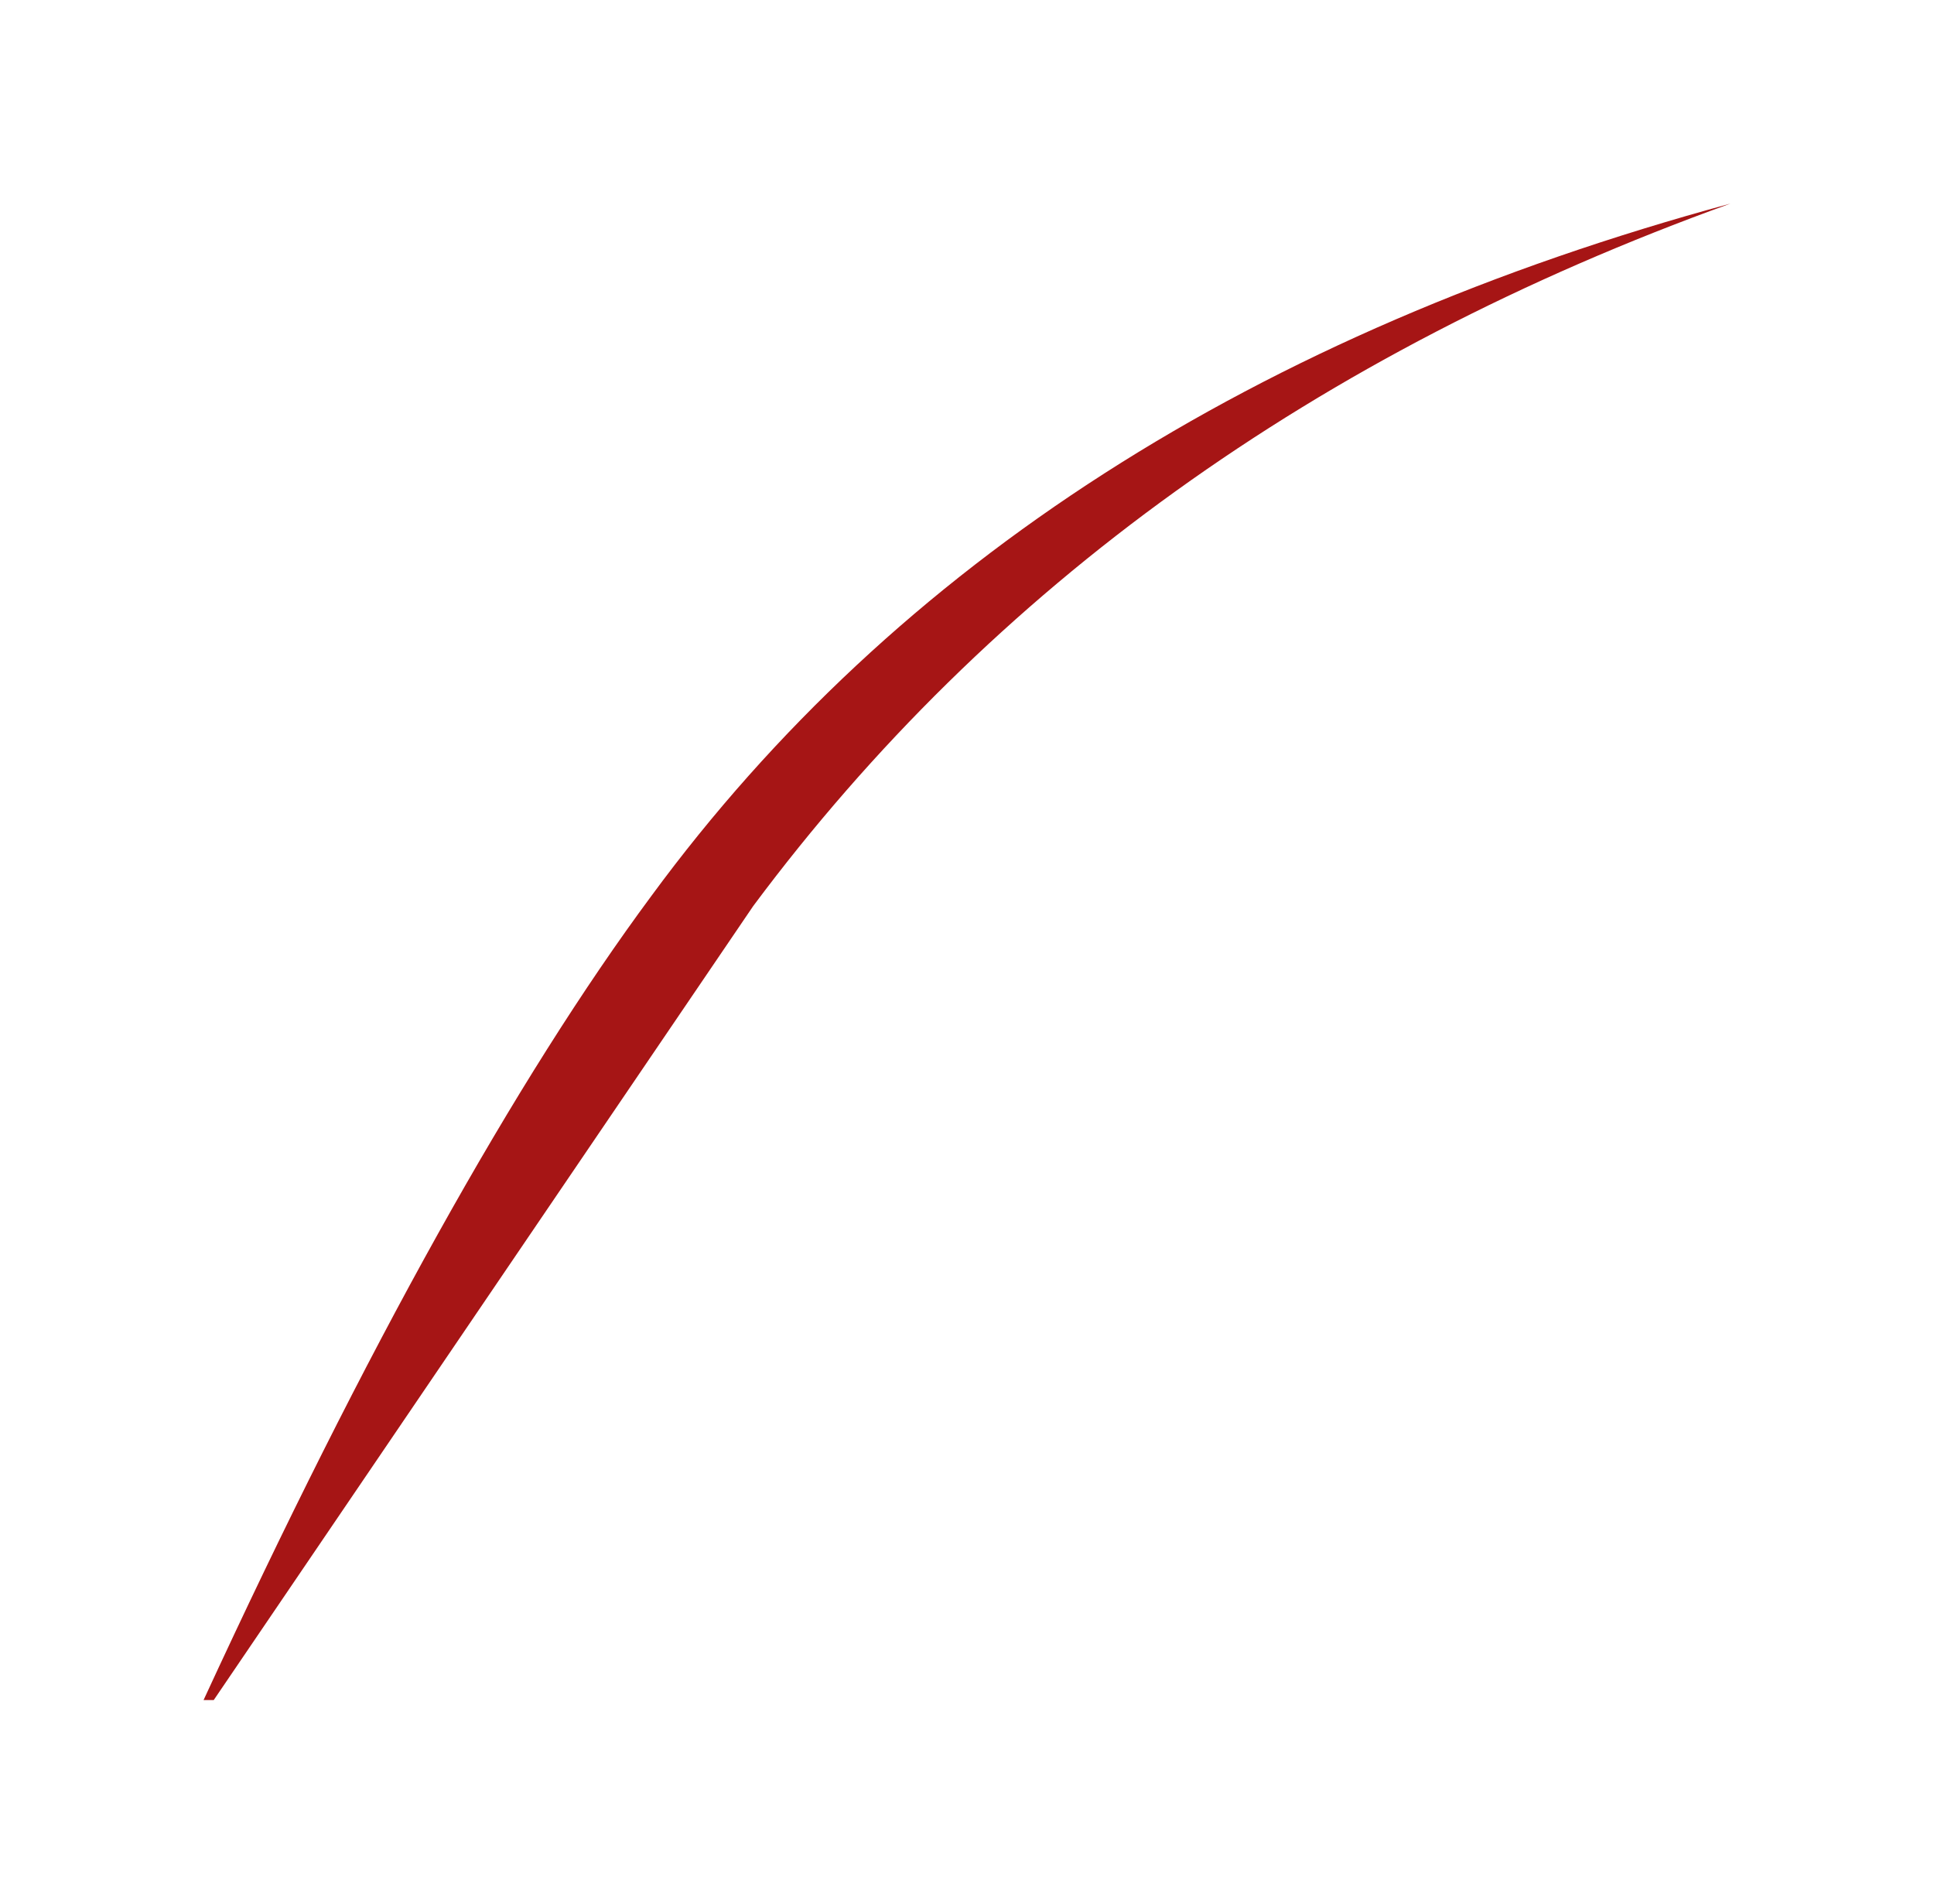 <?xml version="1.0" encoding="UTF-8" standalone="no"?>
<svg xmlns:xlink="http://www.w3.org/1999/xlink" height="9.35px" width="9.5px" xmlns="http://www.w3.org/2000/svg">
  <g transform="matrix(1.0, 0.0, 0.0, 1.0, -6.5, -4.55)">
    <path d="M10.2 9.0 L7.55 12.9 7.5 12.9 Q8.7 10.3 9.7 8.95 11.5 6.5 15.0 5.55 11.95 6.65 10.2 9.0" fill="#a61515" fill-rule="evenodd" stroke="none"/>
  </g>
</svg>